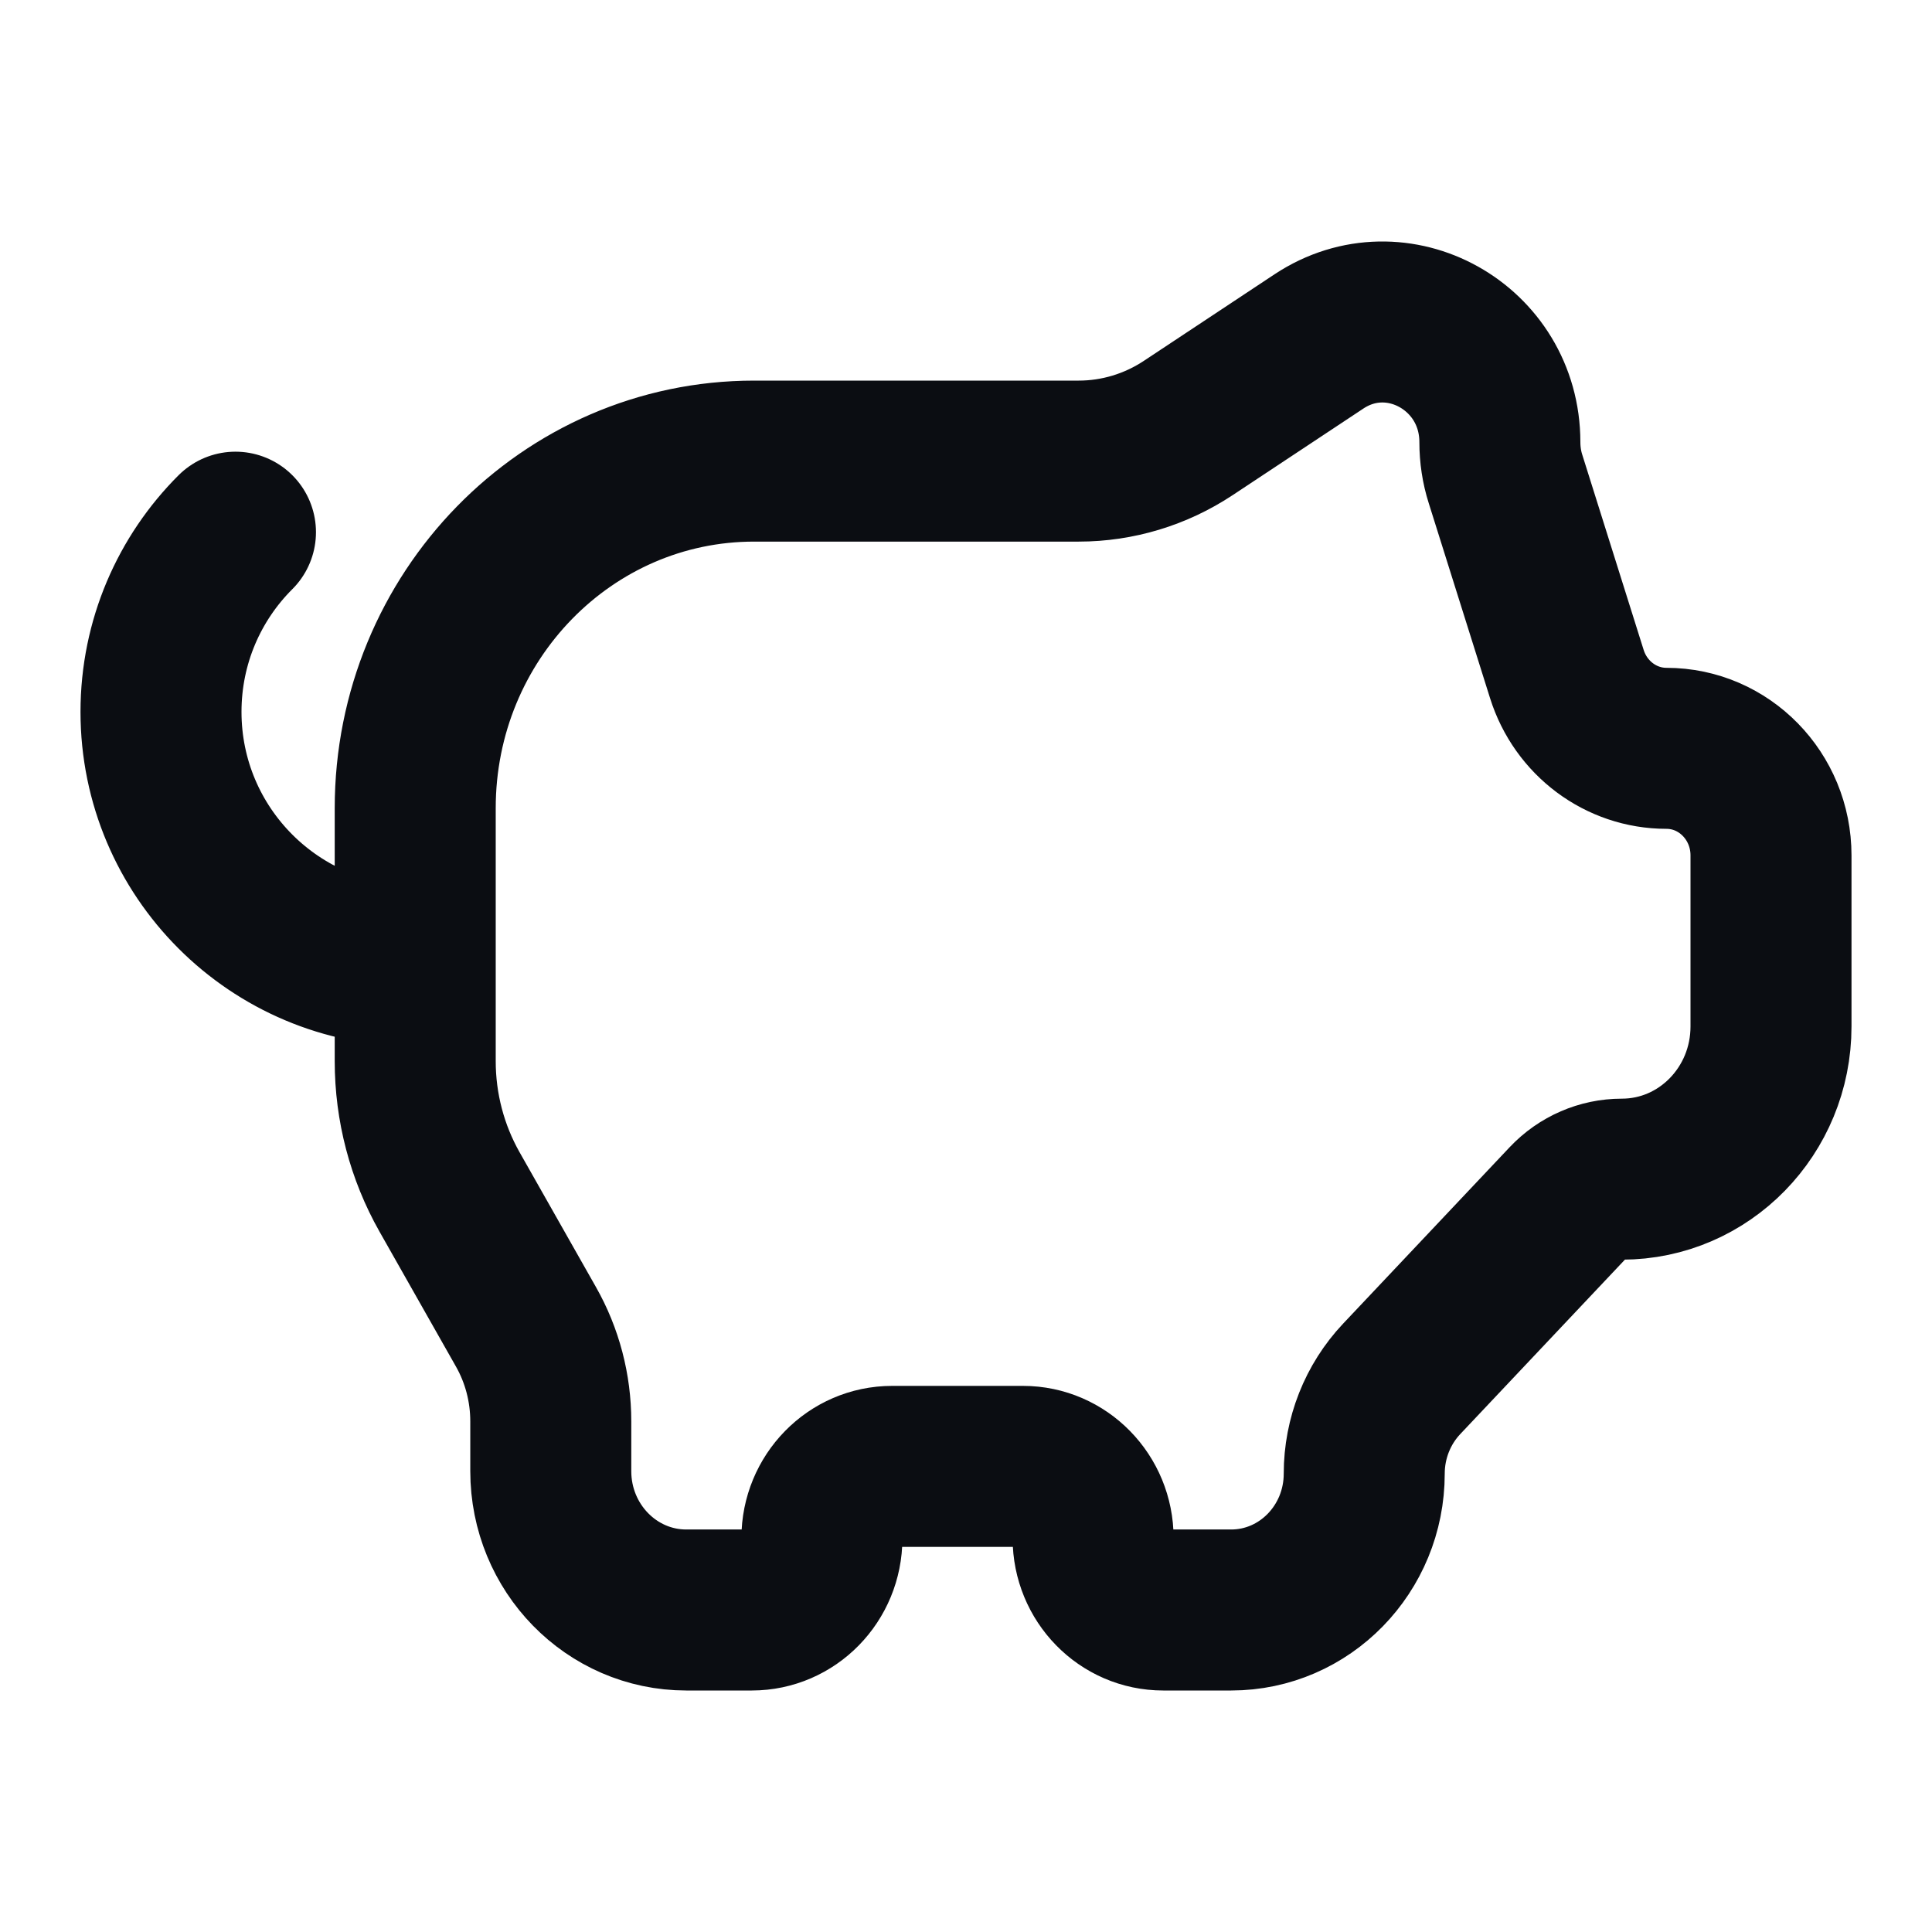 <svg width="24" height="24" viewBox="0 0 24 24" fill="none" xmlns="http://www.w3.org/2000/svg">
<path d="M5.158 12C3.414 12 2 10.587 2 8.843C2 7.971 2.353 7.182 2.925 6.611M5.158 13.183V10.039C5.158 7.658 7.043 5.728 9.368 5.728H13.4C13.883 5.728 14.356 5.585 14.762 5.316L16.385 4.241C17.354 3.6 18.632 4.312 18.632 5.493C18.632 5.648 18.655 5.803 18.702 5.95L19.464 8.373C19.637 8.923 20.137 9.296 20.701 9.296C21.418 9.296 22 9.891 22 10.626V12.751C22 13.799 21.171 14.648 20.147 14.648C19.896 14.648 19.656 14.752 19.481 14.937L17.412 17.129C17.114 17.445 16.947 17.867 16.947 18.306C16.947 19.242 16.207 20 15.293 20H14.45C13.969 20 13.579 19.601 13.579 19.108C13.579 18.615 13.189 18.216 12.708 18.216H11.082C10.601 18.216 10.21 18.615 10.21 19.108C10.21 19.601 9.82 20 9.339 20H8.526C7.596 20 6.842 19.228 6.842 18.275V17.657C6.842 17.244 6.736 16.838 6.533 16.481L5.584 14.806C5.305 14.313 5.158 13.753 5.158 13.183Z" stroke="#0B0D12" stroke-width="2" stroke-linecap="round"/>
</svg>
